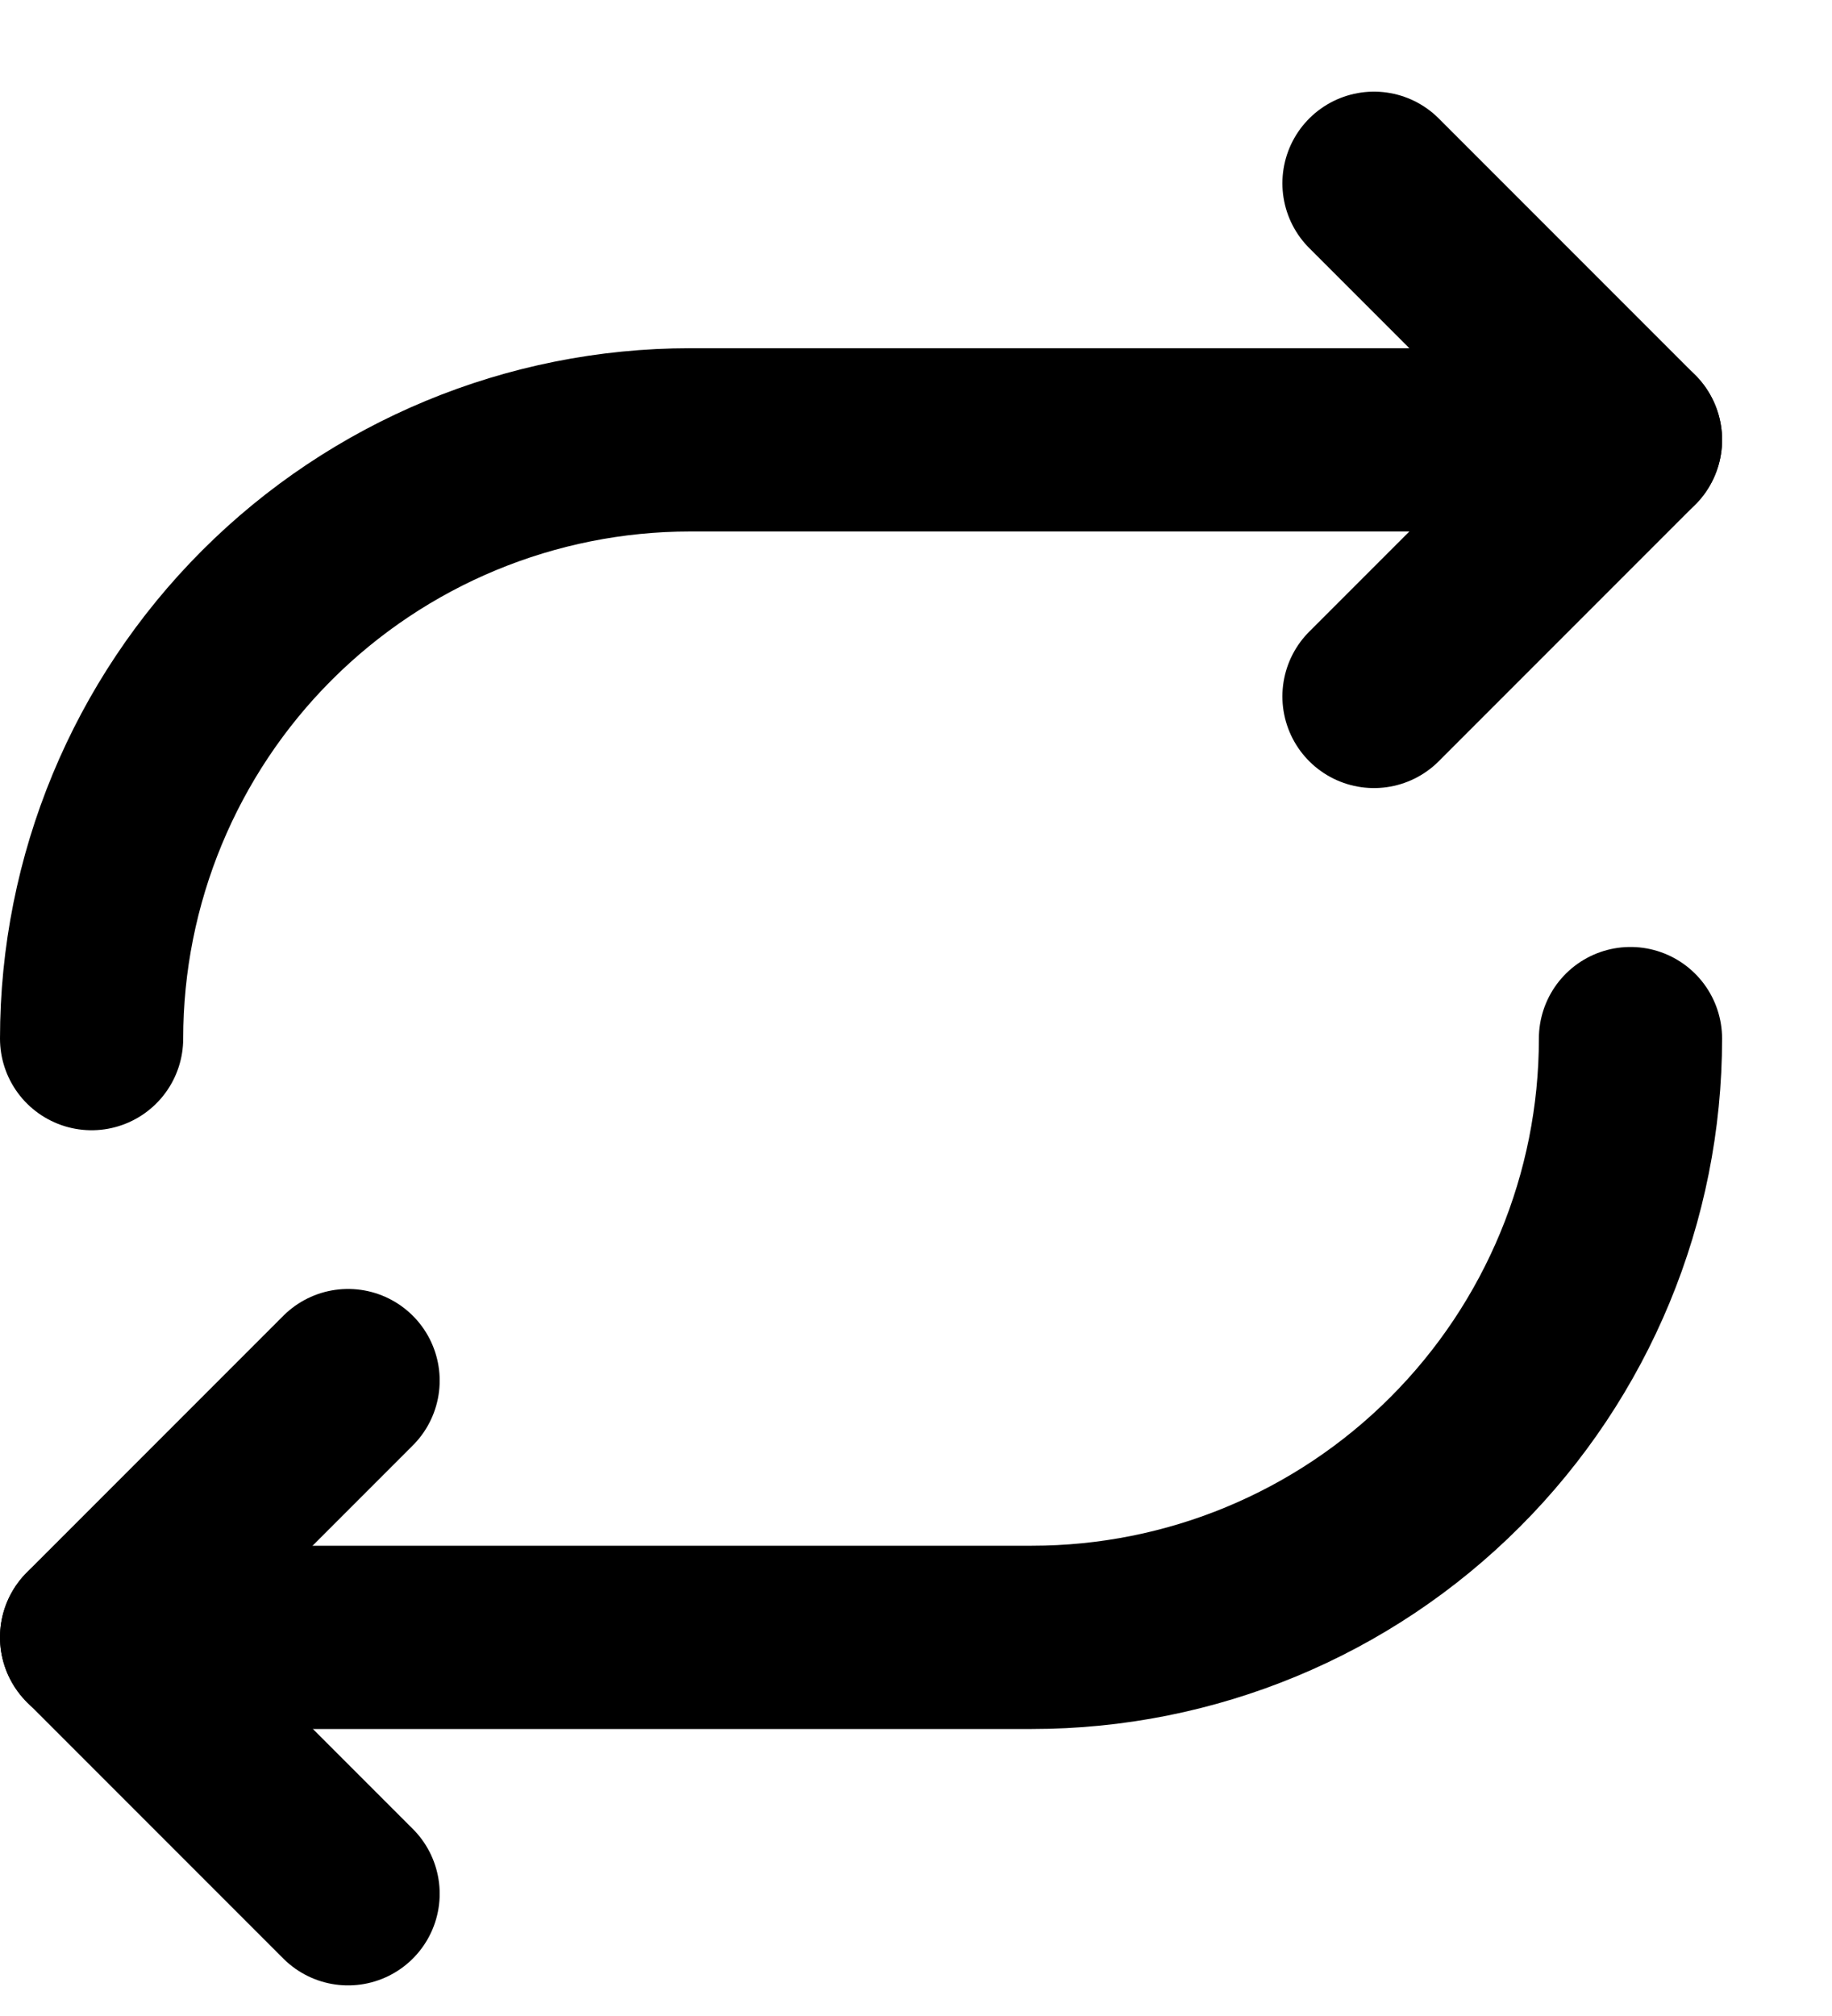 <svg width="10" height="11" viewBox="0 0 10 11" fill="none" xmlns="http://www.w3.org/2000/svg">
<path d="M7.5 1L8.9 2.4L7.5 3.8M1.9 10.333L0.5 8.933L1.9 7.533" stroke="black" stroke-linecap="round" stroke-linejoin="round"/>
<path d="M8.9 2.4H3.767C2.9 2.4 2.069 2.745 1.457 3.357C0.844 3.97 0.5 4.801 0.5 5.667M0.5 8.934H5.633C6.5 8.934 7.331 8.59 7.943 7.977C8.556 7.364 8.9 6.533 8.9 5.667" stroke="black" stroke-linecap="round" stroke-linejoin="round"/>
</svg>
